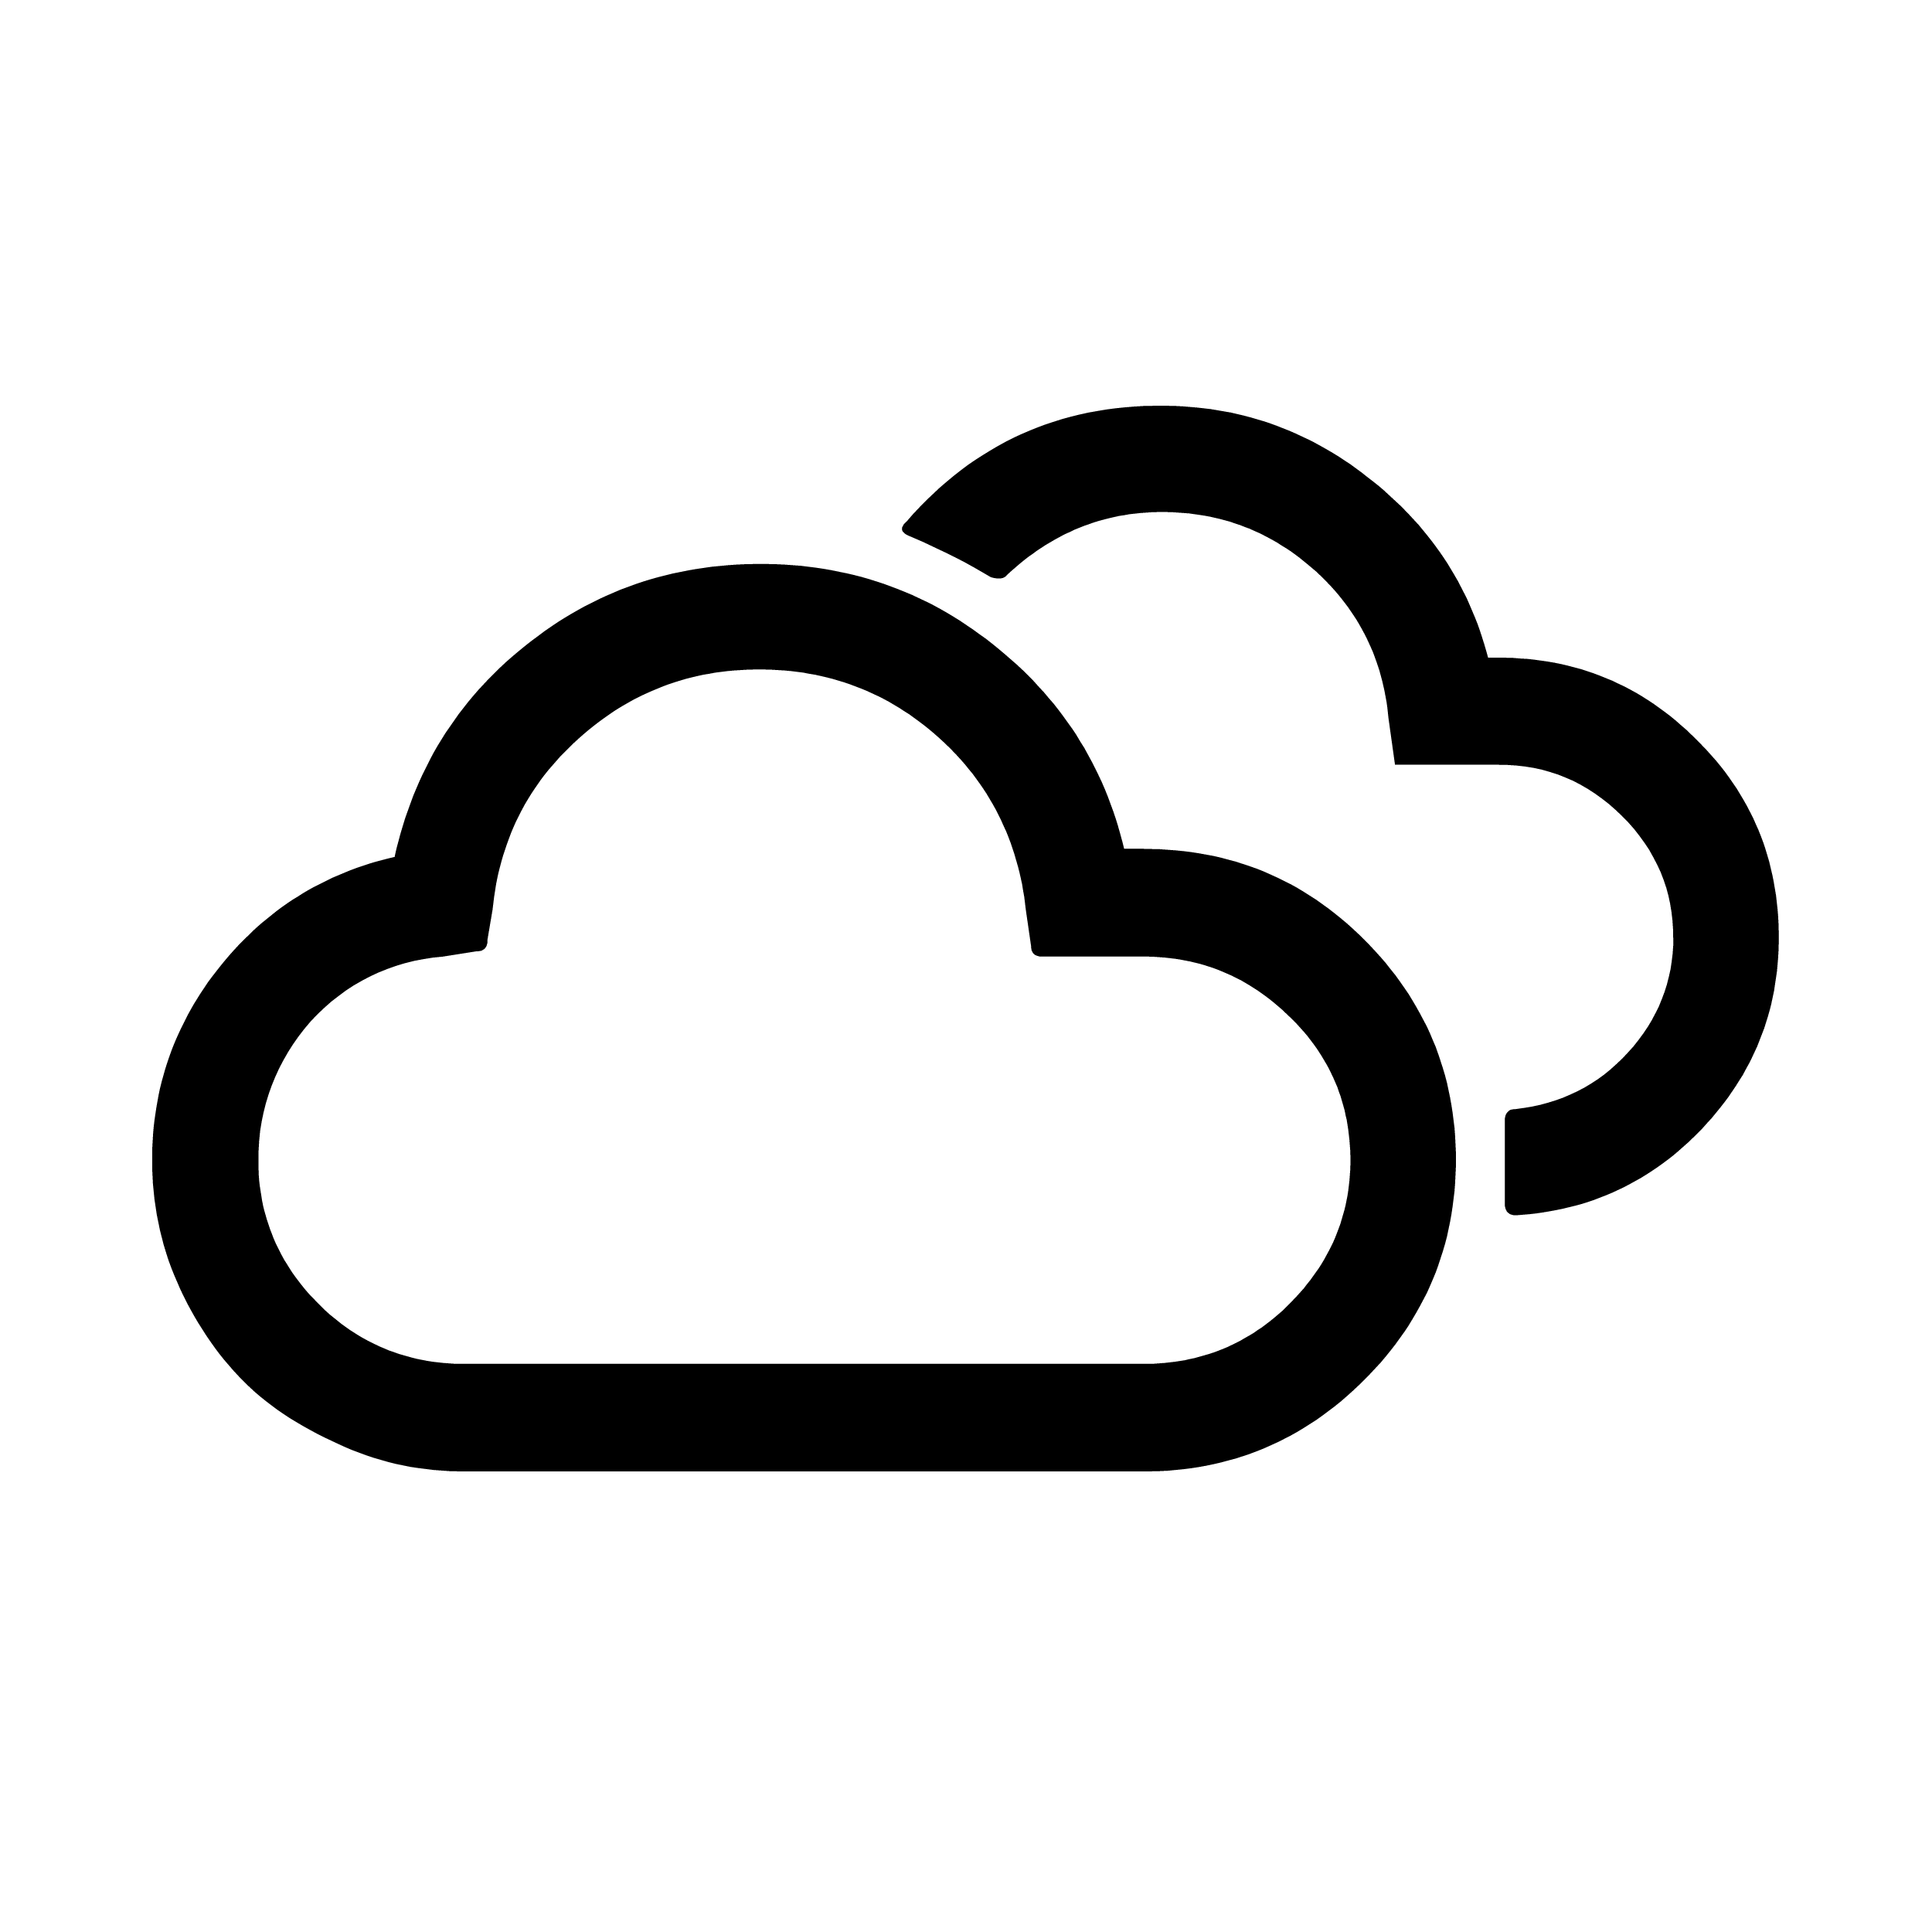 <?xml version="1.0" encoding="UTF-8" standalone="no"?>
<!-- Generator: Adobe Illustrator 22.0.1, SVG Export Plug-In . SVG Version: 6.00 Build 0)  -->

<svg
   xmlns:dc="http://purl.org/dc/elements/1.1/"
   xmlns:cc="http://creativecommons.org/ns#"
   xmlns:rdf="http://www.w3.org/1999/02/22-rdf-syntax-ns#"
   xmlns:svg="http://www.w3.org/2000/svg"
   xmlns="http://www.w3.org/2000/svg"
   xmlns:sodipodi="http://sodipodi.sourceforge.net/DTD/sodipodi-0.dtd"
   xmlns:inkscape="http://www.inkscape.org/namespaces/inkscape"
   version="1.1"
   id="Layer_1"
   x="0px"
   y="0px"
   viewBox="0 0 30 30"
   width="100"
   height="100"
   shape-rendering="optimizeSpeed"
   style="enable-background:new 0 0 30 30;"
   xml:space="preserve"
   sodipodi:docname="clouds-broken.svg"
   inkscape:version="0.92.5 (2060ec1f9f, 2020-04-08)"
   inkscape:export-filename="W:\home\andrew\Programs\weatherboard\server\icons\clouds-broken.png"
   inkscape:export-xdpi="320"
   inkscape:export-ydpi="320"><defs
   id="defs3792" /><sodipodi:namedview
   pagecolor="#ffffff"
   bordercolor="#666666"
   borderopacity="1"
   objecttolerance="10"
   gridtolerance="10"
   guidetolerance="10"
   inkscape:pageopacity="0"
   inkscape:pageshadow="2"
   inkscape:window-width="640"
   inkscape:window-height="480"
   id="namedview3790"
   showgrid="false"
   inkscape:zoom="7.8666667"
   inkscape:cx="-4.0677966"
   inkscape:cy="15"
   inkscape:current-layer="Layer_1" />
<path
   d="m 2.365,18.016 c 0,-1.126 0.353,-2.138 1.058,-3.014 0.705,-0.876 1.604,-1.444 2.707,-1.695 0.296,-1.331 0.967,-2.434 2.025,-3.276 1.058,-0.853 2.275,-1.274 3.662,-1.274 1.342,0 2.548,0.409 3.594,1.24 1.058,0.83 1.74,1.888 2.047,3.185 h 0.307 c 1.342,0 2.479,0.466 3.423,1.41 0.944,0.944 1.422,2.081 1.422,3.412 0,1.342 -0.478,2.479 -1.422,3.423 -0.944,0.944 -2.081,1.422 -3.423,1.422 H 7.221 c -0.66,0 -1.285,-0.125 -1.877,-0.387 C 4.753,22.201 4.218,21.883 3.786,21.45 3.354,21.018 3.013,20.495 2.751,19.904 2.49,19.312 2.365,18.664 2.365,18.016 Z m 1.649,0 c 0,0.864 0.318,1.615 0.933,2.229 0.614,0.614 1.376,0.933 2.263,0.933 H 17.764 c 0.876,0 1.638,-0.307 2.263,-0.933 0.626,-0.626 0.944,-1.365 0.944,-2.229 0,-0.864 -0.307,-1.615 -0.944,-2.229 -0.626,-0.614 -1.376,-0.933 -2.263,-0.933 h -1.581 c -0.114,0 -0.171,-0.057 -0.171,-0.171 l -0.08,-0.557 c -0.114,-1.069 -0.569,-1.968 -1.353,-2.673 -0.785,-0.705 -1.717,-1.058 -2.787,-1.058 -1.069,0 -2.002,0.353 -2.798,1.069 -0.796,0.705 -1.24,1.604 -1.342,2.661 l -0.08,0.478 c 0,0.114 -0.057,0.171 -0.182,0.171 l -0.512,0.08 C 6.061,14.922 5.379,15.263 4.821,15.866 4.298,16.469 4.014,17.185 4.014,18.016 Z M 14.079,8.098 c -0.114,0.102 -0.091,0.182 0.08,0.239 0.489,0.216 0.899,0.421 1.228,0.626 0.125,0.034 0.216,0.023 0.25,-0.034 0.694,-0.648 1.49,-0.978 2.411,-0.978 0.921,0 1.706,0.307 2.388,0.921 0.671,0.614 1.046,1.376 1.126,2.275 l 0.102,0.728 h 1.615 c 0.739,0 1.376,0.262 1.911,0.796 0.535,0.535 0.796,1.16 0.796,1.888 0,0.682 -0.239,1.274 -0.705,1.786 -0.466,0.512 -1.046,0.796 -1.74,0.876 -0.114,0 -0.171,0.057 -0.171,0.182 v 1.285 c 0,0.125 0.057,0.182 0.171,0.182 1.149,-0.068 2.115,-0.523 2.9,-1.353 0.785,-0.83 1.183,-1.82 1.183,-2.957 0,-1.206 -0.421,-2.229 -1.274,-3.071 C 25.499,10.634 24.475,10.213 23.281,10.213 H 23.11 C 22.814,9.076 22.189,8.143 21.233,7.404 20.289,6.665 19.22,6.301 18.049,6.301 16.457,6.289 15.126,6.892 14.079,8.098 Z"
   id="path3787"
   inkscape:connector-curvature="0"
   style="stroke-width:1.137" />
</svg>
